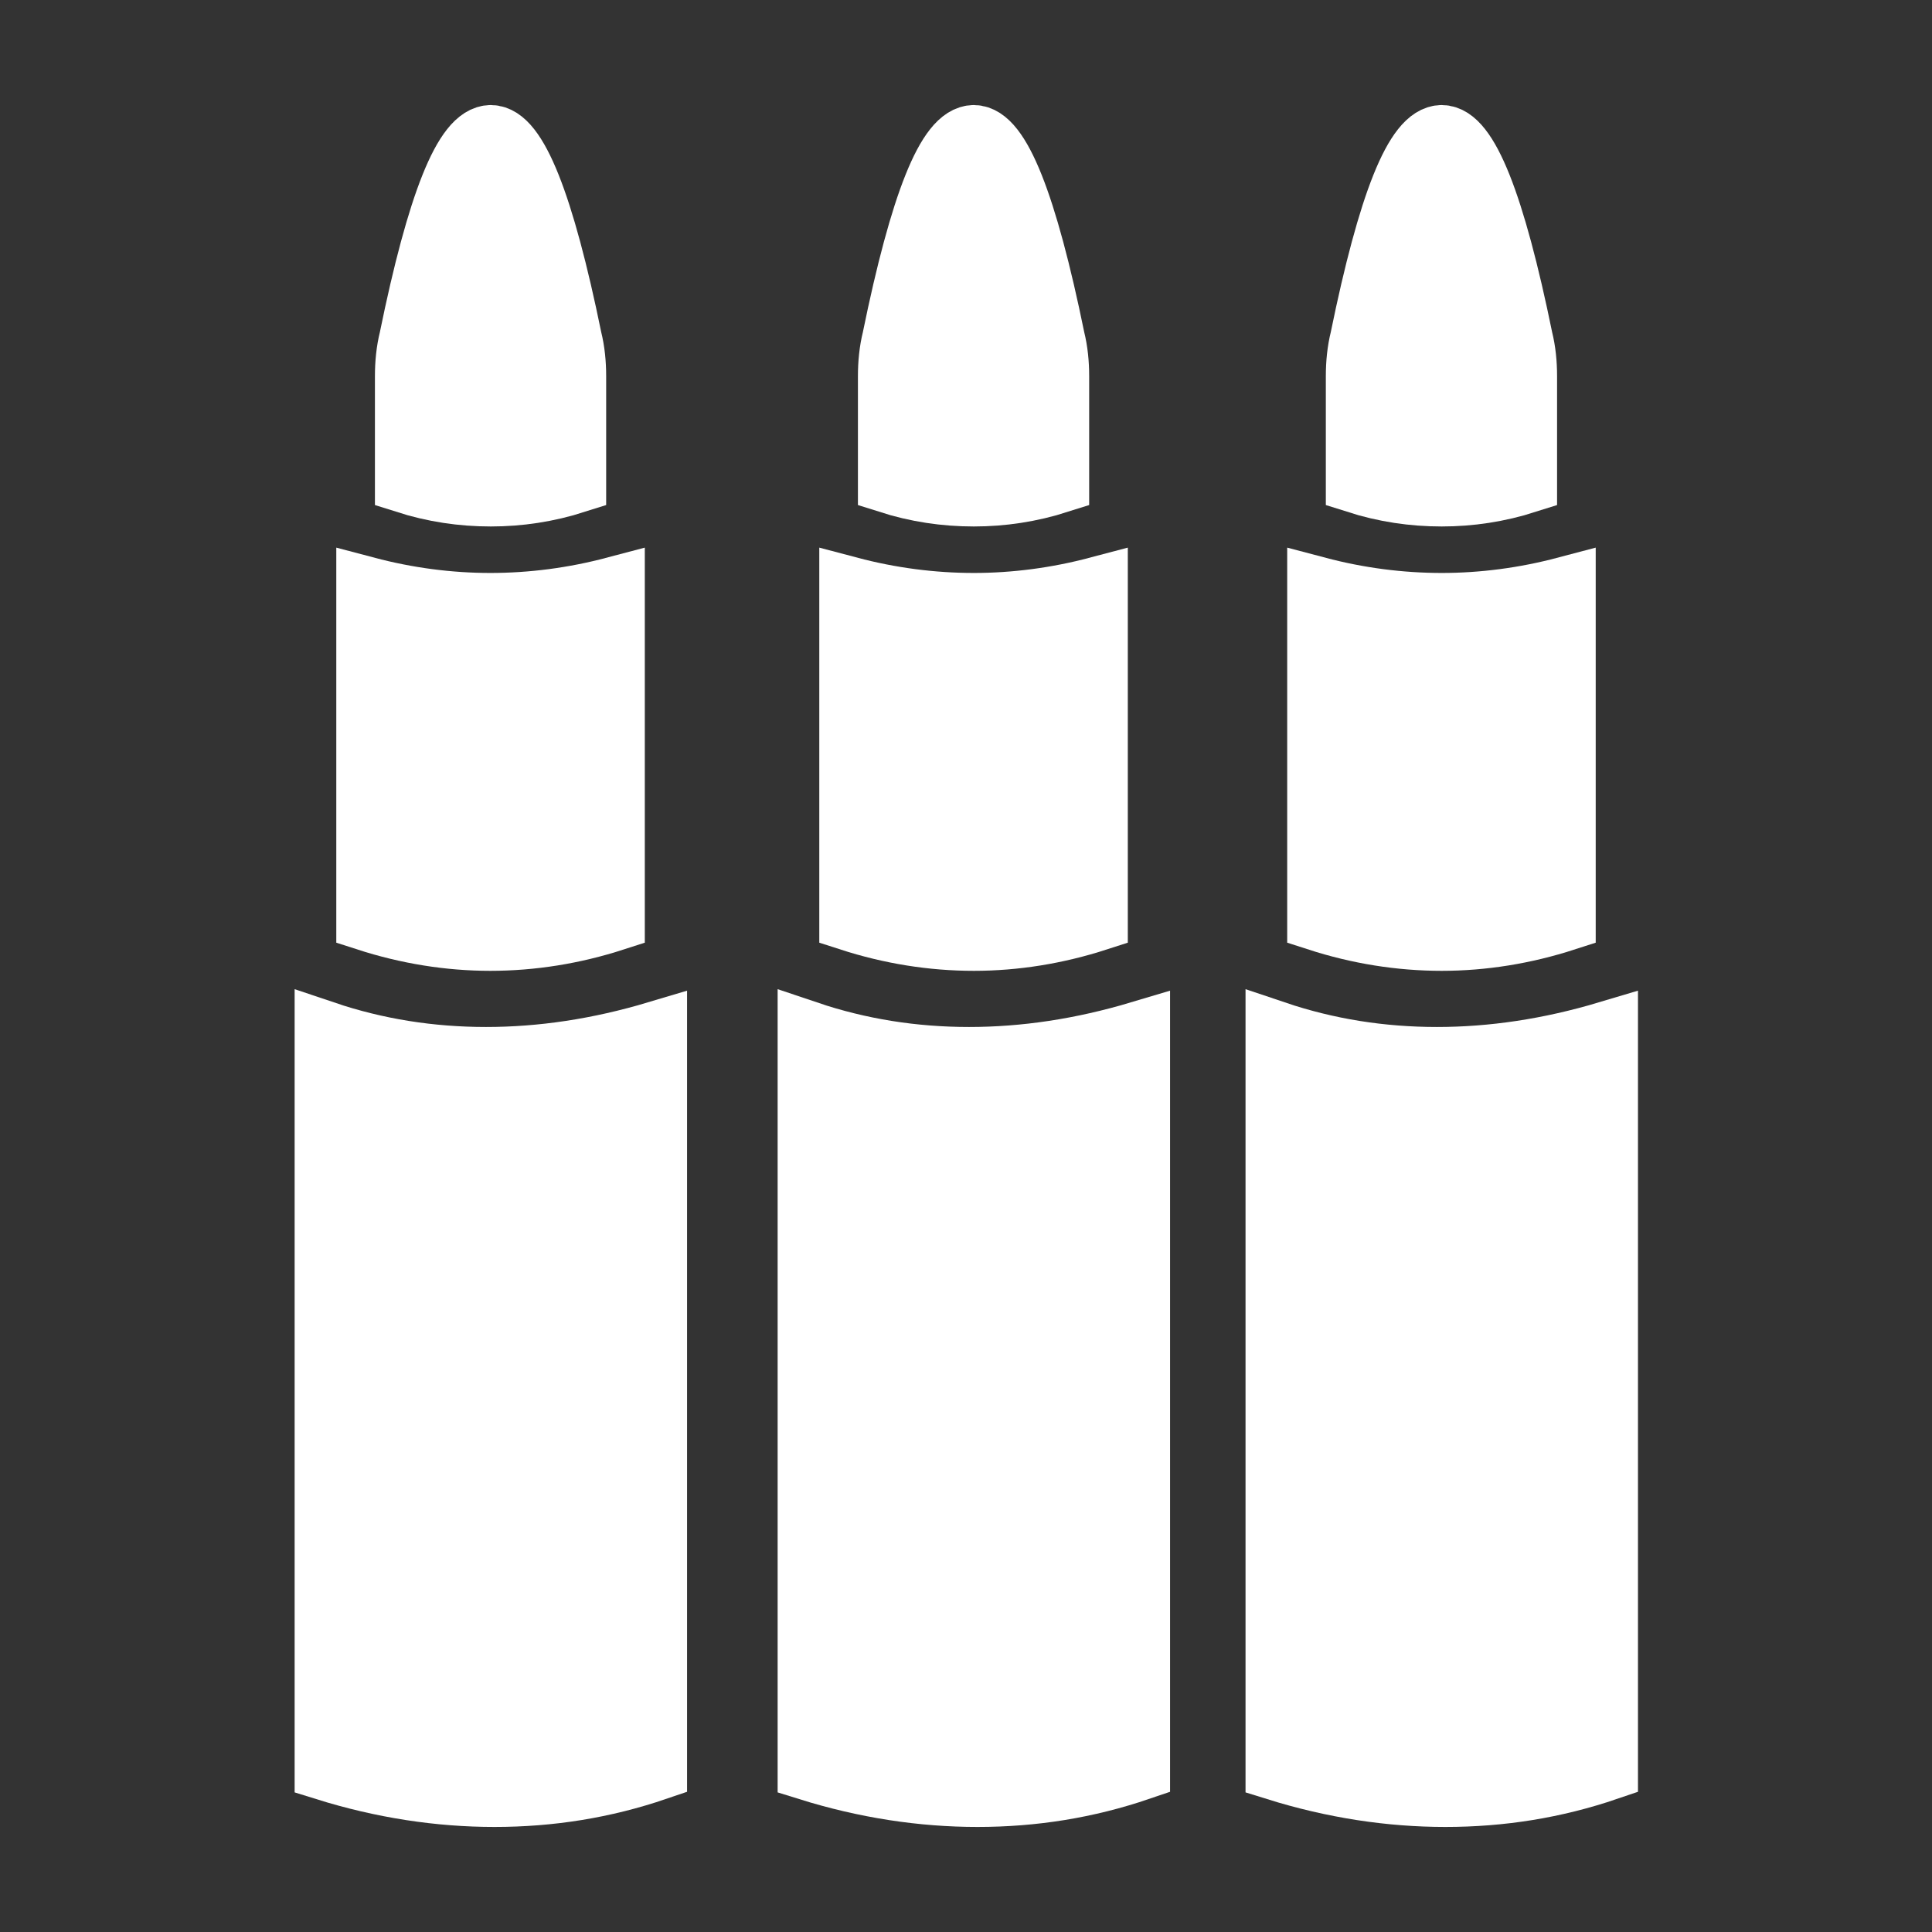 <?xml version="1.0" encoding="UTF-8" standalone="no"?>
<!DOCTYPE svg PUBLIC "-//W3C//DTD SVG 1.1//EN" "http://www.w3.org/Graphics/SVG/1.1/DTD/svg11.dtd">
<svg version="1.1" xmlns="http://www.w3.org/2000/svg" xmlns:xlink="http://www.w3.org/1999/xlink" preserveAspectRatio="xMidYMid meet" viewBox="0 0 32 32" width="32" height="32"><rect x="0" y="0" width="32" height="32" fill="#333333" stroke="none"/><defs><path d="M16.19 29.76C17.11 29.76 18 29.62 18.88 29.32L18.88 17.08C17.91 17.37 16.97 17.51 16.05 17.51C15.13 17.51 14.24 17.37 13.38 17.08L13.38 29.32C14.34 29.62 15.28 29.76 16.19 29.76Z" id="bfY7mu1d5"></path><path d="M16.13 15.58C16.81 15.58 17.5 15.47 18.18 15.25L18.18 9.72C17.5 9.9 16.81 9.99 16.13 9.99C15.44 9.99 14.75 9.9 14.07 9.72L14.07 15.25C14.75 15.47 15.44 15.58 16.13 15.58Z" id="aKcKME0ms"></path><path d="M16.13 8.22C16.6 8.22 17.07 8.15 17.54 8C17.54 7.05 17.54 6.46 17.54 6.23C17.54 6.02 17.52 5.81 17.47 5.61C17.01 3.36 16.56 2.24 16.13 2.24C15.69 2.24 15.24 3.36 14.78 5.61C14.73 5.81 14.71 6.02 14.71 6.23C14.71 6.46 14.71 7.05 14.71 8C15.18 8.15 15.65 8.22 16.13 8.22Z" id="a63yZczSE"></path><path d="M8.19 29.76C9.11 29.76 10 29.62 10.88 29.32L10.88 17.08C9.91 17.37 8.97 17.51 8.05 17.51C7.13 17.51 6.24 17.37 5.38 17.08L5.38 29.32C6.34 29.62 7.28 29.76 8.19 29.76Z" id="a72SRu56I"></path><path d="M8.12 15.58C8.81 15.58 9.5 15.47 10.18 15.25L10.18 9.72C9.5 9.9 8.81 9.99 8.12 9.99C7.44 9.99 6.75 9.9 6.07 9.72L6.07 15.25C6.75 15.47 7.44 15.58 8.12 15.58Z" id="bHTzs4wmx"></path><path d="M8.13 8.22C8.6 8.22 9.07 8.15 9.54 8C9.54 7.05 9.54 6.46 9.54 6.23C9.54 6.02 9.52 5.81 9.47 5.61C9.01 3.36 8.56 2.24 8.13 2.24C7.69 2.24 7.24 3.36 6.78 5.61C6.73 5.81 6.71 6.02 6.71 6.23C6.71 6.46 6.71 7.05 6.71 8C7.18 8.15 7.65 8.22 8.13 8.22Z" id="acPDVf71x"></path><path d="M23.94 29.76C24.86 29.76 25.75 29.62 26.63 29.32L26.63 17.08C25.66 17.37 24.72 17.51 23.8 17.51C22.88 17.51 21.99 17.37 21.13 17.08L21.13 29.32C22.09 29.62 23.03 29.76 23.94 29.76Z" id="b19s5ltBwr"></path><path d="M23.88 15.58C24.56 15.58 25.25 15.47 25.93 15.25L25.93 9.72C25.25 9.9 24.56 9.99 23.88 9.99C23.19 9.99 22.5 9.9 21.82 9.72L21.82 15.25C22.5 15.47 23.19 15.58 23.88 15.58Z" id="a2xdnYw4wW"></path><path d="M23.88 8.22C24.35 8.22 24.82 8.15 25.29 8C25.29 7.05 25.29 6.46 25.29 6.23C25.29 6.02 25.27 5.81 25.22 5.61C24.76 3.36 24.31 2.24 23.88 2.24C23.44 2.24 22.99 3.36 22.53 5.61C22.48 5.81 22.46 6.02 22.46 6.23C22.46 6.46 22.46 7.05 22.46 8C22.93 8.15 23.4 8.22 23.88 8.22Z" id="a4s0bs6hc9"></path></defs><g><g><g><use xlink:href="#bfY7mu1d5" opacity="1" fill="#ffffff" fill-opacity="1"></use><g><use xlink:href="#bfY7mu1d5" opacity="1" fill-opacity="0" stroke="#ffffff" stroke-width="1" stroke-opacity="1"></use></g></g><g><use xlink:href="#aKcKME0ms" opacity="1" fill="#ffffff" fill-opacity="1"></use><g><use xlink:href="#aKcKME0ms" opacity="1" fill-opacity="0" stroke="#ffffff" stroke-width="1" stroke-opacity="1"></use></g></g><g><use xlink:href="#a63yZczSE" opacity="1" fill="#ffffff" fill-opacity="1"></use><g><use xlink:href="#a63yZczSE" opacity="1" fill-opacity="0" stroke="#ffffff" stroke-width="1" stroke-opacity="1"></use></g></g><g><use xlink:href="#a72SRu56I" opacity="1" fill="#ffffff" fill-opacity="1"></use><g><use xlink:href="#a72SRu56I" opacity="1" fill-opacity="0" stroke="#ffffff" stroke-width="1" stroke-opacity="1"></use></g></g><g><use xlink:href="#bHTzs4wmx" opacity="1" fill="#ffffff" fill-opacity="1"></use><g><use xlink:href="#bHTzs4wmx" opacity="1" fill-opacity="0" stroke="#ffffff" stroke-width="1" stroke-opacity="1"></use></g></g><g><use xlink:href="#acPDVf71x" opacity="1" fill="#ffffff" fill-opacity="1"></use><g><use xlink:href="#acPDVf71x" opacity="1" fill-opacity="0" stroke="#ffffff" stroke-width="1" stroke-opacity="1"></use></g></g><g><use xlink:href="#b19s5ltBwr" opacity="1" fill="#ffffff" fill-opacity="1"></use><g><use xlink:href="#b19s5ltBwr" opacity="1" fill-opacity="0" stroke="#ffffff" stroke-width="1" stroke-opacity="1"></use></g></g><g><use xlink:href="#a2xdnYw4wW" opacity="1" fill="#ffffff" fill-opacity="1"></use><g><use xlink:href="#a2xdnYw4wW" opacity="1" fill-opacity="0" stroke="#ffffff" stroke-width="1" stroke-opacity="1"></use></g></g><g><use xlink:href="#a4s0bs6hc9" opacity="1" fill="#ffffff" fill-opacity="1"></use><g><use xlink:href="#a4s0bs6hc9" opacity="1" fill-opacity="0" stroke="#ffffff" stroke-width="1" stroke-opacity="1"></use></g></g></g></g></svg>